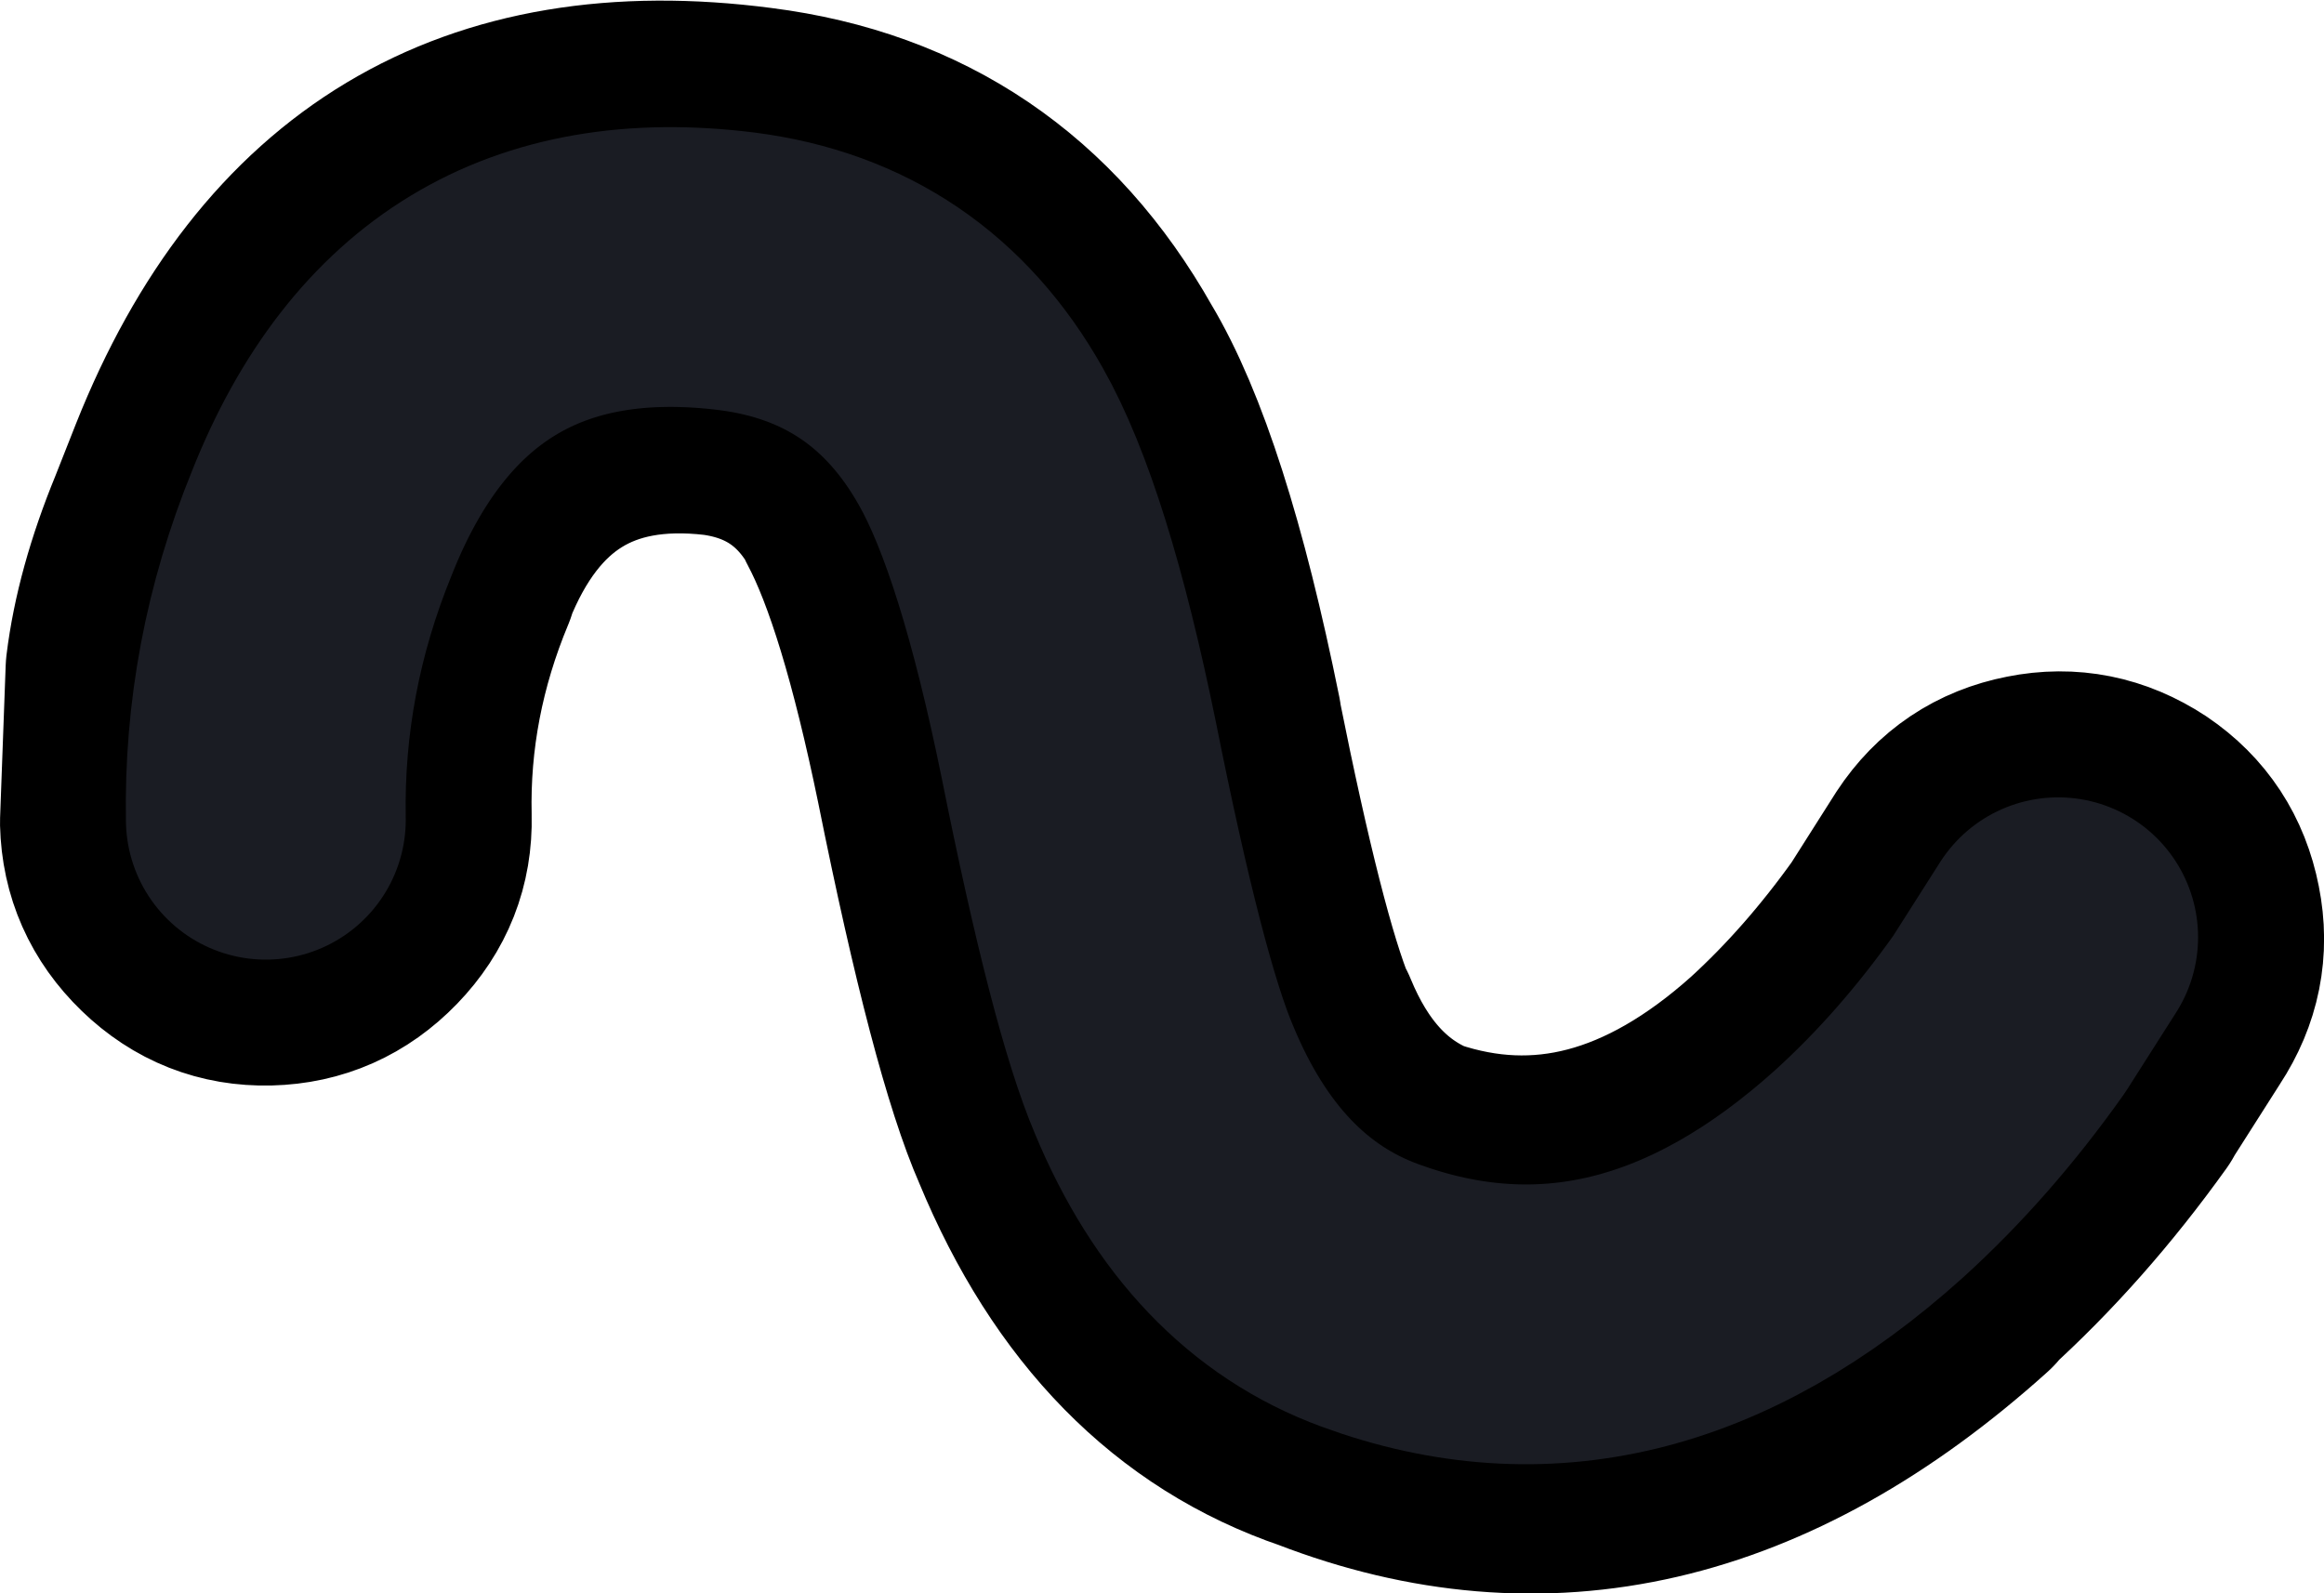 <?xml version="1.0" encoding="UTF-8" standalone="no"?>
<svg xmlns:xlink="http://www.w3.org/1999/xlink" height="56.95px" width="83.05px" xmlns="http://www.w3.org/2000/svg">
  <g transform="matrix(1.0, 0.0, 0.0, 1.0, 41.55, 28.45)">
    <path d="M-14.55 -23.7 Q-6.3 -22.65 -2.15 -15.3 0.1 -11.55 1.9 -2.65 L1.9 -2.6 Q3.5 5.4 4.65 8.2 L4.7 8.25 Q6.2 11.9 9.15 13.15 15.7 15.35 21.9 9.8 24.2 7.7 26.2 4.9 L27.85 2.3 Q29.0 0.55 31.05 0.15 33.05 -0.25 34.8 0.9 36.5 2.05 36.9 4.1 37.3 6.1 36.15 7.85 L34.4 10.6 34.35 10.7 Q31.7 14.4 28.6 17.2 L28.6 17.25 Q17.6 27.15 5.7 22.55 -1.2 20.2 -4.55 12.1 -6.0 8.8 -7.9 -0.65 -9.3 -7.45 -10.85 -10.35 L-10.85 -10.4 Q-12.5 -13.35 -15.85 -13.8 -22.75 -14.6 -25.4 -7.9 L-25.4 -7.85 Q-27.15 -3.65 -27.05 0.75 -27.0 2.8 -28.45 4.3 -29.9 5.8 -31.95 5.85 -34.0 5.9 -35.5 4.45 -37.0 3.0 -37.05 0.95 L-36.85 -4.5 Q-36.55 -6.95 -35.4 -9.75 L-34.65 -11.65 Q-29.1 -25.6 -14.55 -23.7" fill="#000000" fill-rule="evenodd" stroke="none"/>
    <path d="M-14.55 -23.7 Q-29.1 -25.6 -34.65 -11.65 L-35.4 -9.75 Q-36.55 -6.95 -36.85 -4.5 L-37.05 0.95 Q-37.0 3.0 -35.5 4.45 -34.0 5.9 -31.95 5.85 -29.9 5.8 -28.45 4.3 -27.0 2.8 -27.05 0.75 -27.15 -3.65 -25.4 -7.85 L-25.4 -7.9 Q-22.75 -14.6 -15.85 -13.8 -12.5 -13.35 -10.85 -10.4 L-10.85 -10.35 Q-9.3 -7.45 -7.9 -0.65 -6.0 8.8 -4.55 12.1 -1.2 20.2 5.7 22.55 17.6 27.15 28.6 17.25 L28.6 17.2 Q31.7 14.4 34.35 10.7 L34.4 10.6 36.15 7.85 Q37.3 6.1 36.9 4.1 36.5 2.05 34.8 0.9 33.05 -0.25 31.05 0.15 29.0 0.55 27.85 2.3 L26.2 4.9 Q24.2 7.7 21.9 9.8 15.7 15.35 9.15 13.15 6.2 11.9 4.7 8.25 L4.65 8.2 Q3.5 5.4 1.9 -2.6 L1.9 -2.65 Q0.1 -11.55 -2.15 -15.3 -6.3 -22.65 -14.55 -23.7 Z" fill="none" stroke="#000000" stroke-linecap="round" stroke-linejoin="round" stroke-width="9.0"/>
    <path d="M-32.05 0.85 Q-32.15 -4.6 -30.05 -9.75 -25.95 -20.1 -15.2 -18.75 -9.4 -18.0 -6.5 -12.85 -4.6 -9.5 -3.0 -1.65 -1.25 7.1 0.05 10.15 2.5 16.05 7.4 17.85 16.65 21.25 25.25 13.5 27.95 11.05 30.25 7.8 L32.0 5.05" fill="none" stroke="#1a1c23" stroke-linecap="round" stroke-linejoin="round" stroke-width="10.0"/>
  </g>
</svg>
